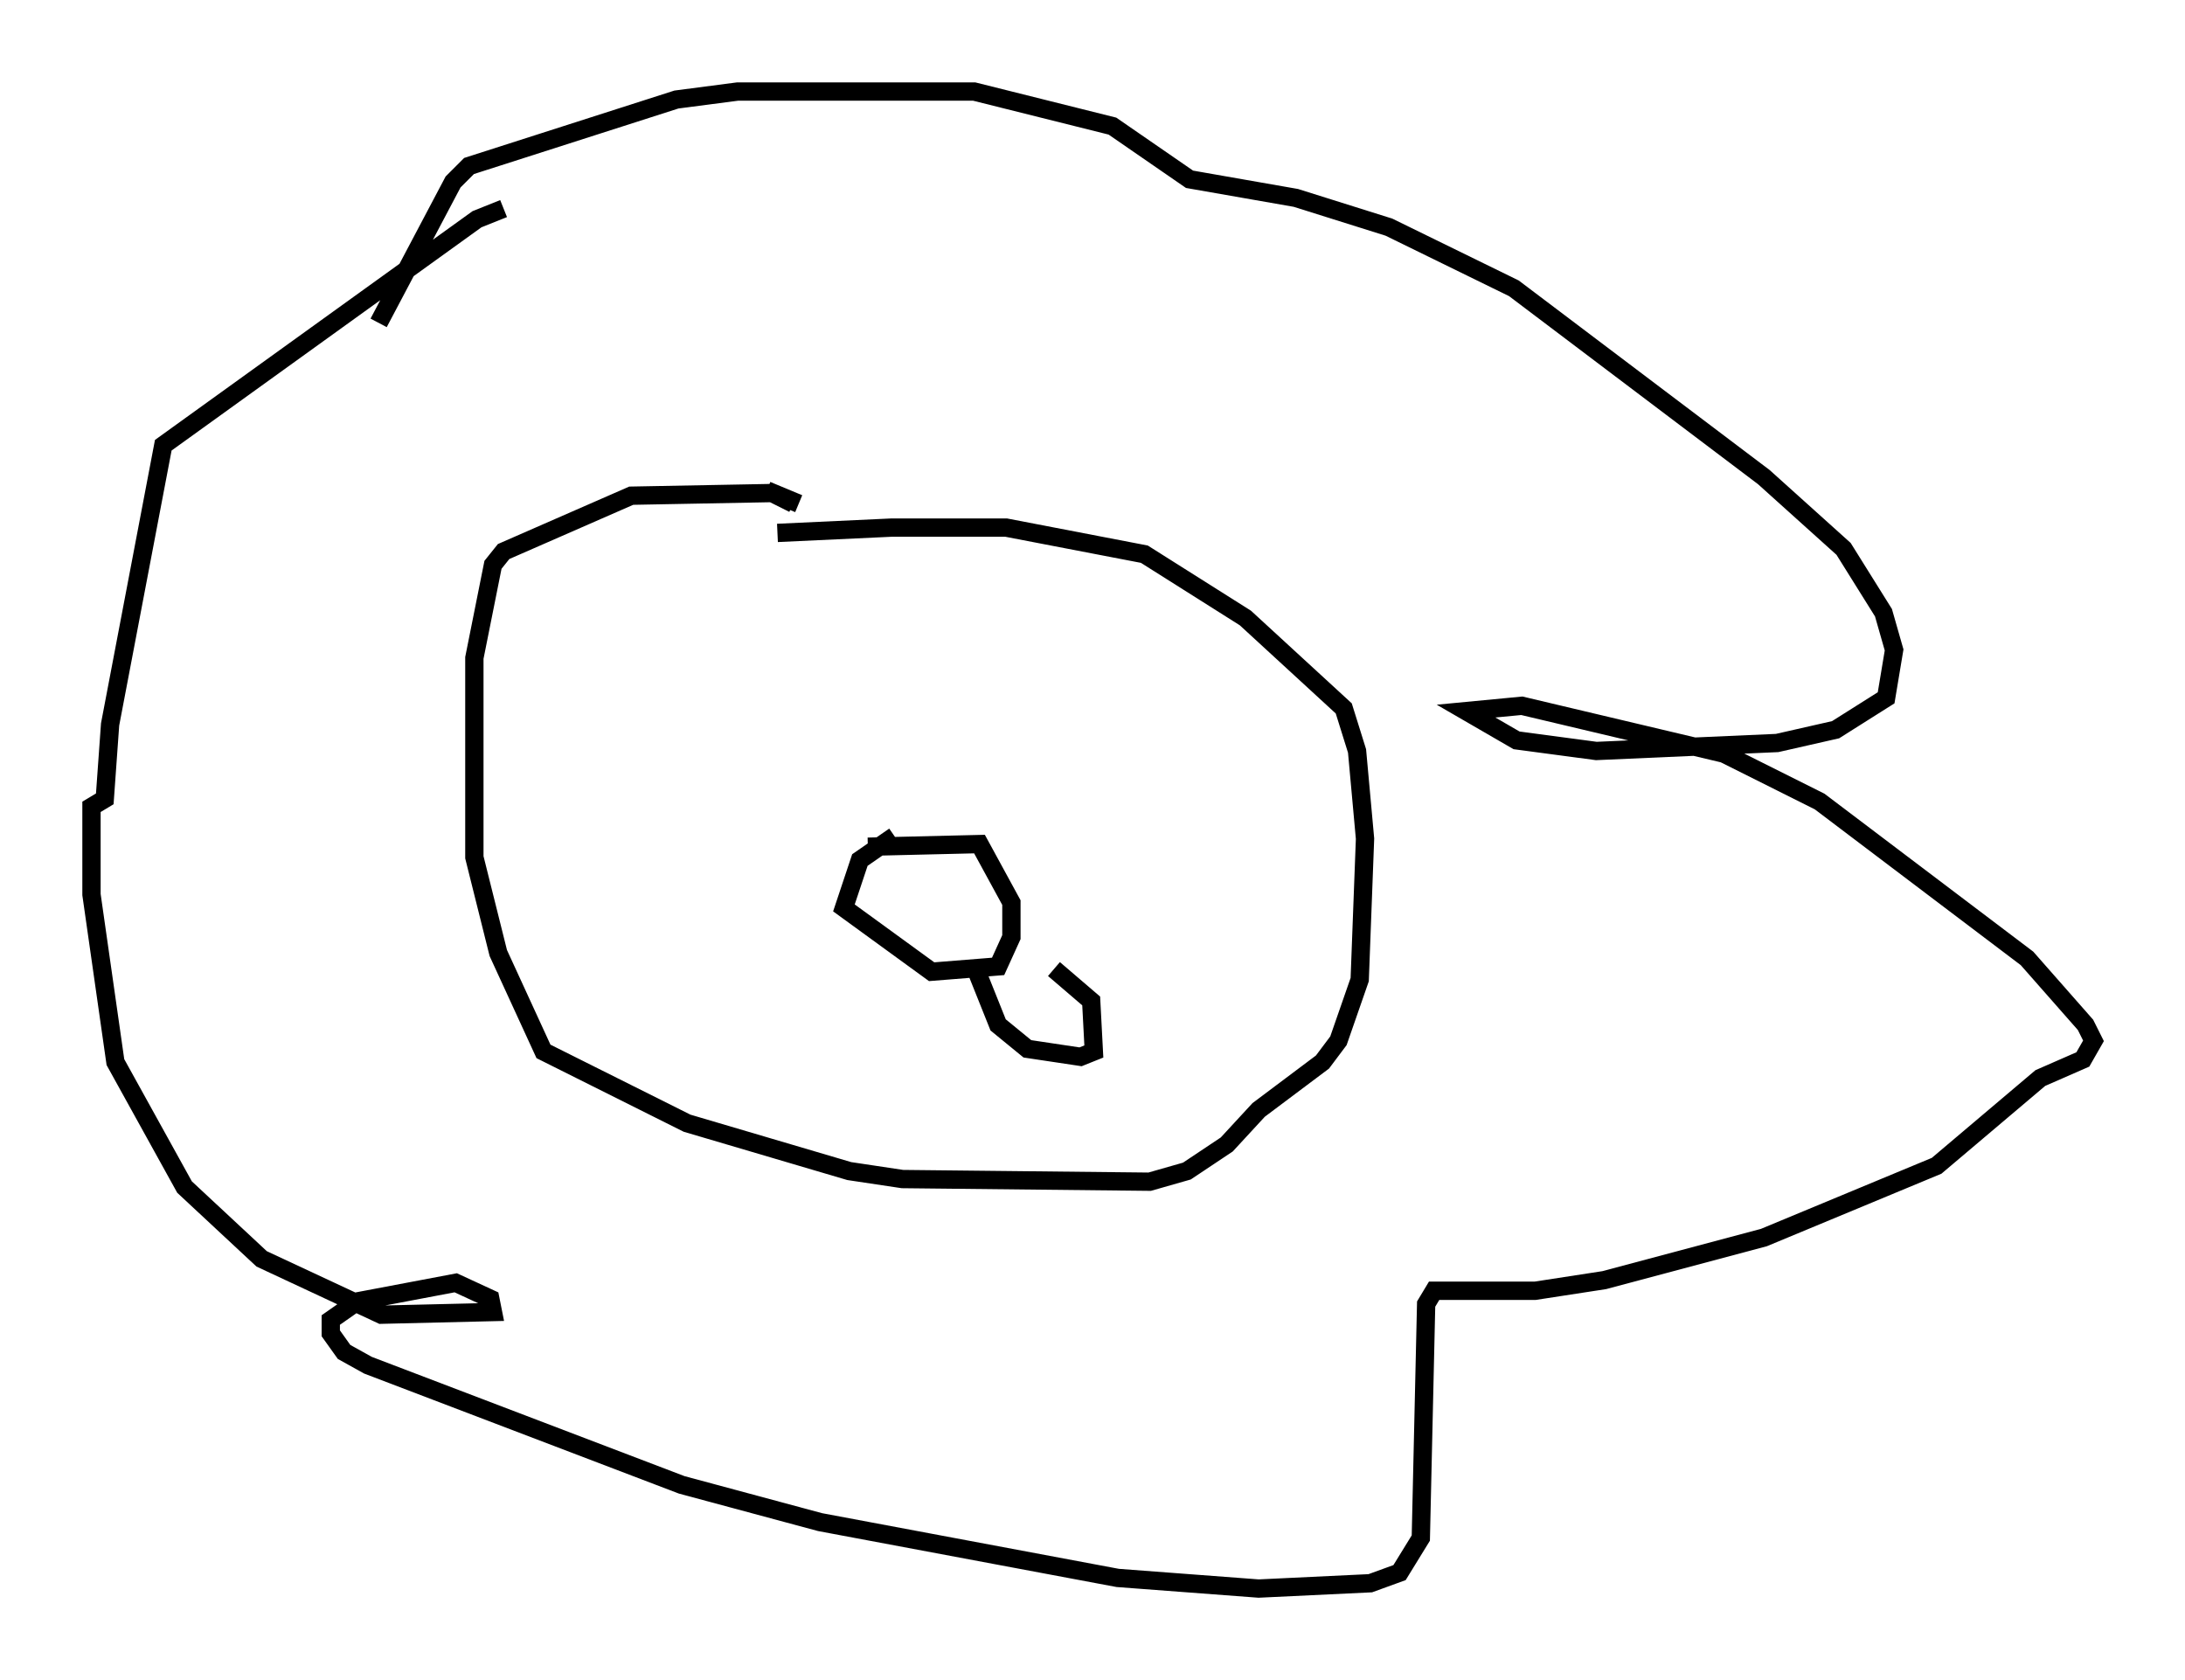 <?xml version="1.0" encoding="utf-8" ?>
<svg baseProfile="full" height="91.776" version="1.1" width="119.374" xmlns="http://www.w3.org/2000/svg" xmlns:ev="http://www.w3.org/2001/xml-events" xmlns:xlink="http://www.w3.org/1999/xlink"><defs /><rect fill="white" height="91.776" width="119.374" x="0" y="0" /><path d="M39.715, 30.274 m2.76, -1.162 l6.246, -0.291 6.246, 0.0 l7.553, 1.453 5.52, 3.486 l5.374, 4.939 0.726, 2.324 l0.436, 4.793 -0.291, 7.698 l-1.162, 3.341 -0.872, 1.162 l-3.486, 2.615 -1.743, 1.888 l-2.179, 1.453 -2.034, 0.581 l-13.508, -0.145 -2.905, -0.436 l-8.86, -2.615 -7.844, -3.922 l-2.469, -5.374 -1.307, -5.229 l0.0, -10.894 1.017, -5.084 l0.581, -0.726 6.972, -3.05 l7.698, -0.145 1.162, 0.581 m-1.453, -0.726 l1.743, 0.726 m-22.95, -9.877 l4.067, -7.698 0.872, -0.872 l11.33, -3.631 3.341, -0.436 l12.927, 0.0 7.553, 1.888 l4.212, 2.905 5.81, 1.017 l5.084, 1.598 6.827, 3.341 l13.654, 10.313 4.358, 3.922 l2.179, 3.486 0.581, 2.034 l-0.436, 2.615 -2.76, 1.743 l-3.196, 0.726 -9.877, 0.436 l-4.358, -0.581 -2.76, -1.598 l3.05, -0.291 11.039, 2.615 l5.229, 2.615 11.33, 8.57 l3.196, 3.631 0.436, 0.872 l-0.581, 1.017 -2.324, 1.017 l-5.665, 4.793 -9.441, 3.922 l-8.715, 2.324 -3.777, 0.581 l-5.52, 0.0 -0.436, 0.726 l-0.291, 12.782 -1.162, 1.888 l-1.598, 0.581 -6.101, 0.291 l-7.698, -0.581 -16.268, -3.05 l-7.553, -2.034 -17.14, -6.536 l-1.307, -0.726 -0.726, -1.017 l0.0, -0.726 1.453, -1.017 l5.374, -1.017 1.888, 0.872 l0.145, 0.726 -6.101, 0.145 l-6.536, -3.05 -4.212, -3.922 l-3.777, -6.827 -1.307, -9.151 l0.0, -4.793 0.726, -0.436 l0.291, -4.067 2.905, -15.251 l17.14, -12.346 1.453, -0.581 m19.899, 34.86 l6.101, -0.145 1.743, 3.196 l0.0, 1.888 -0.726, 1.598 l-3.631, 0.291 -4.793, -3.486 l0.872, -2.615 1.888, -1.307 m4.503, 7.408 l1.162, 2.905 1.598, 1.307 l2.905, 0.436 0.726, -0.291 l-0.145, -2.76 -2.034, -1.743 " fill="none" stroke="black" stroke-width="1" /></svg>